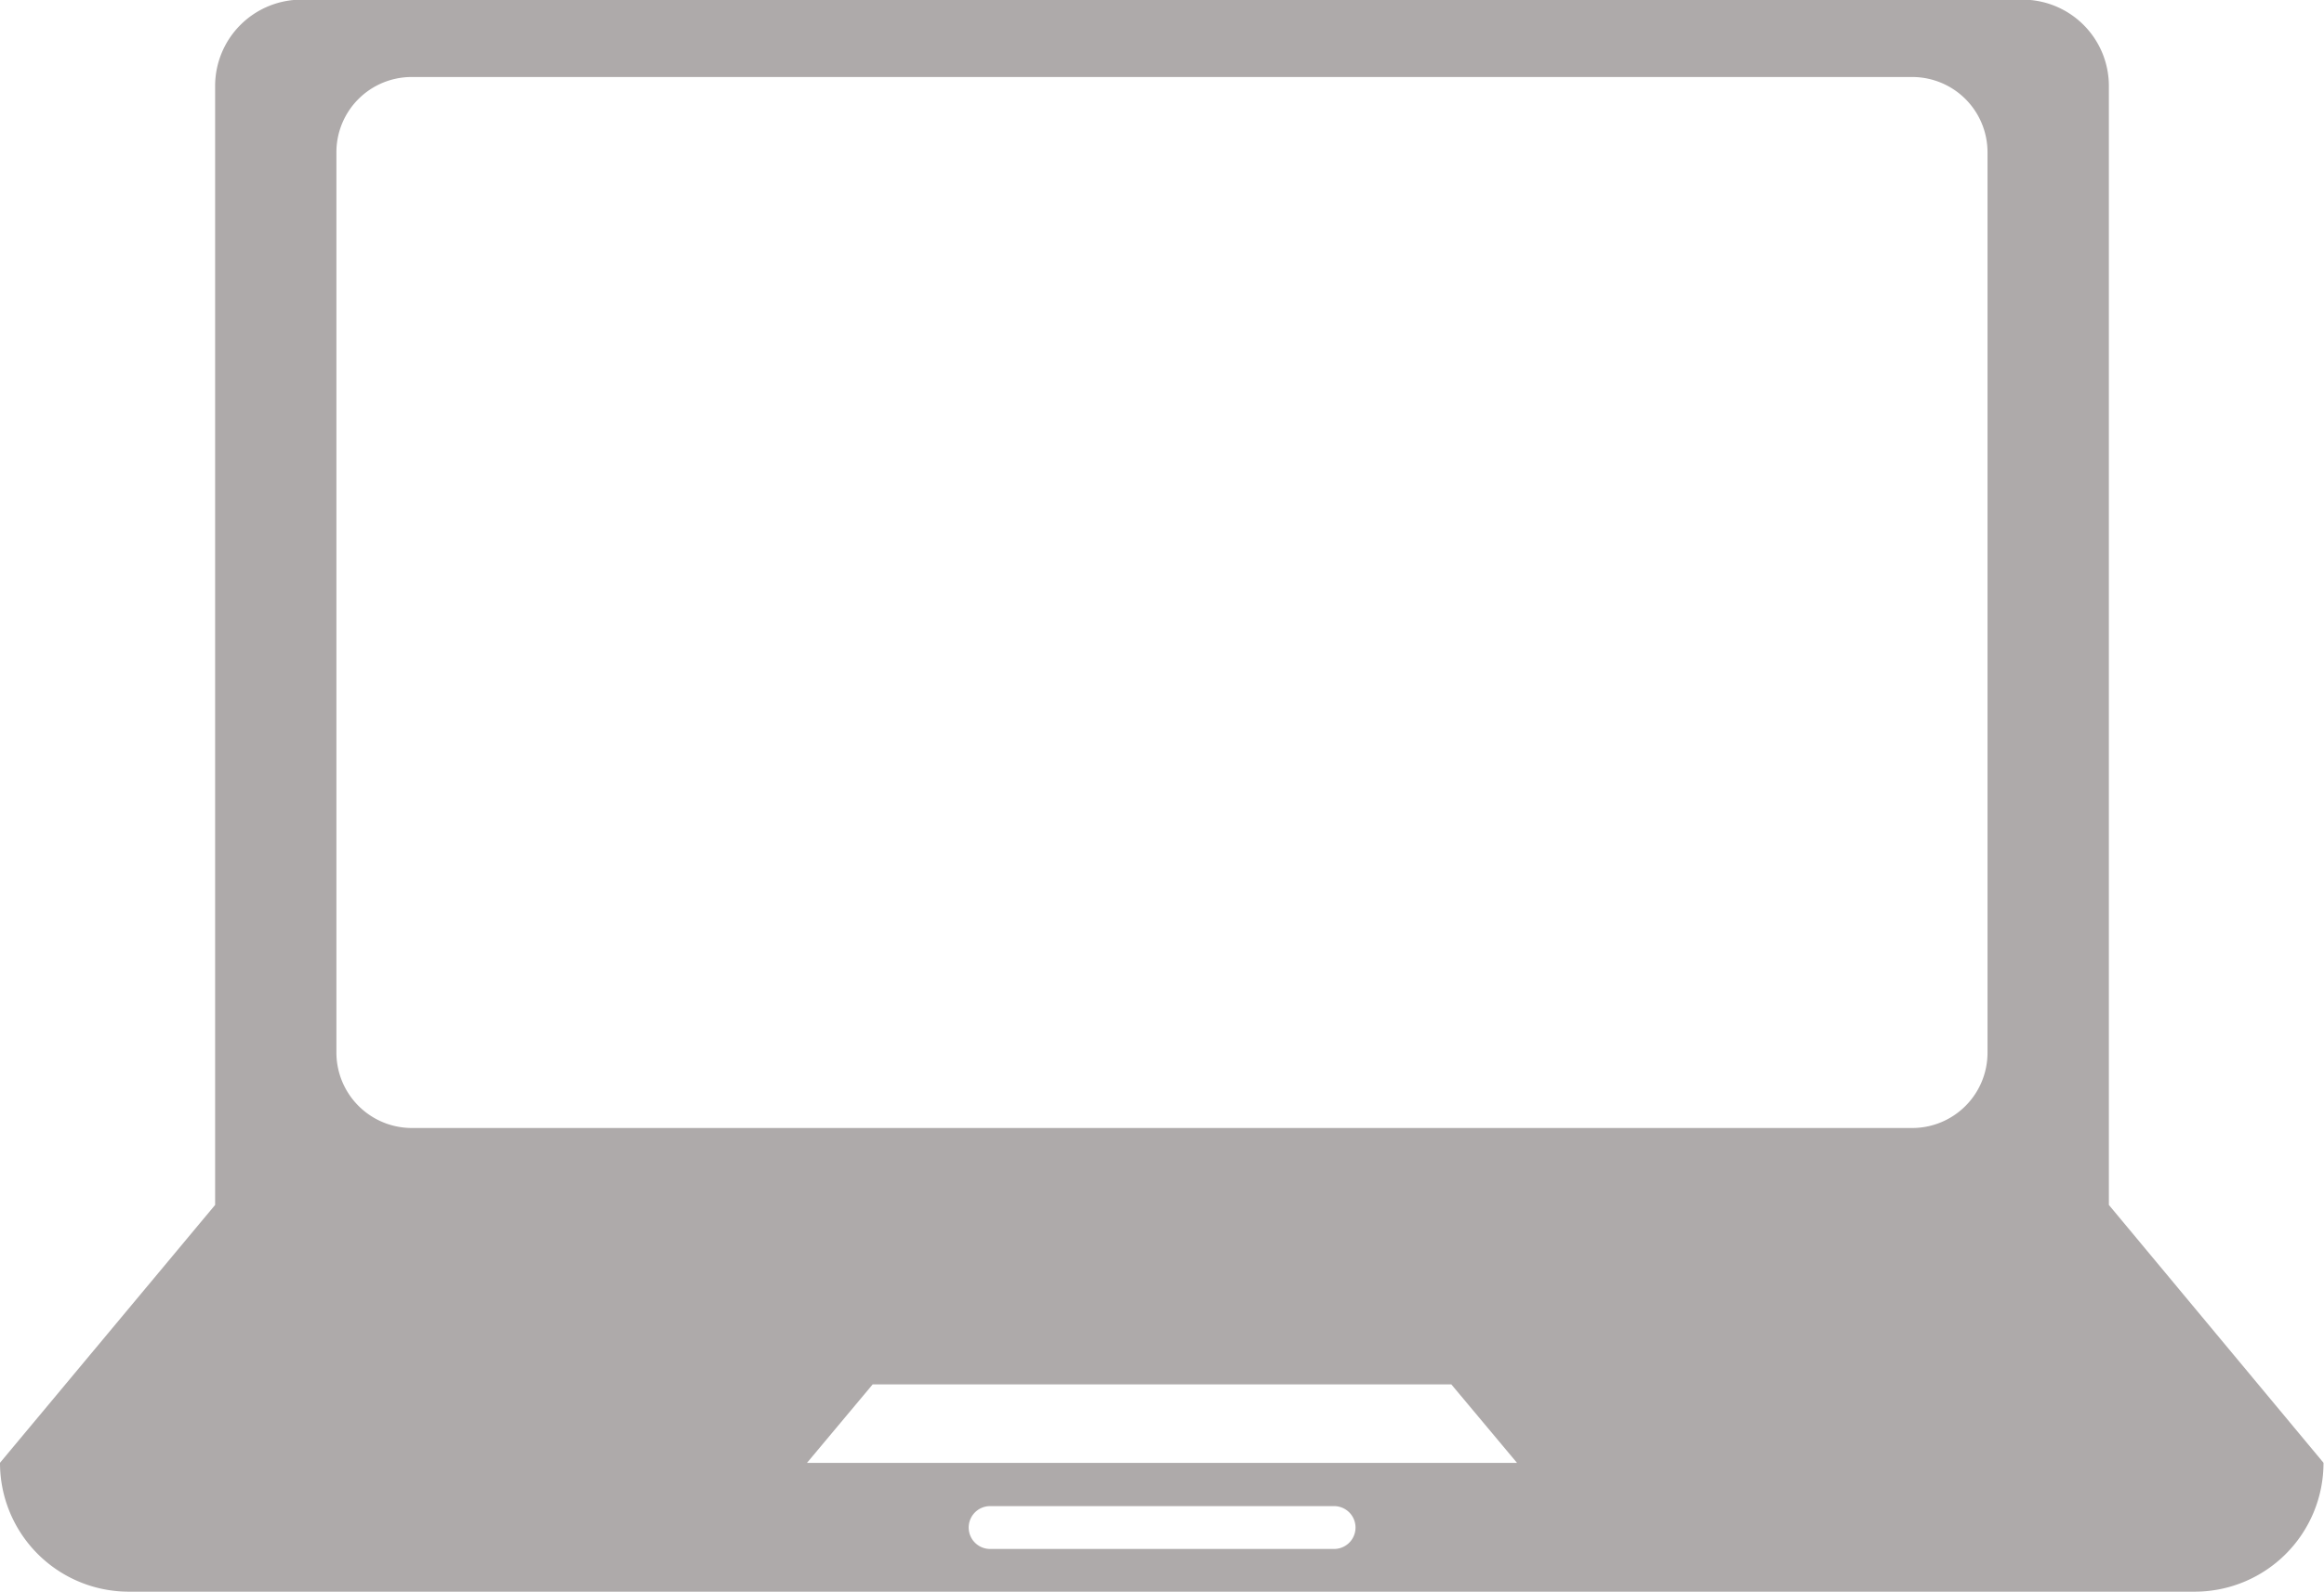 <svg id="Capa_1" data-name="Capa 1" xmlns="http://www.w3.org/2000/svg" 
viewBox="0 0 331.87 227.36"><defs>
<style type="text/css">
        <![CDATA[
        .cls-1 {
            fill:#aeaaaa;
            transition:all 1s;
        
        }
        .cls-1:hover {
            fill:#28303b;
            transition:all 1s;

        }
        ]]>
    </style>
</defs><title>computo y suministros</title><path class="cls-1" d="M431.76,479.86V320a12.33,12.33,0,0,0-12.3-12.3H173.63a12.33,12.33,0,0,0-12.3,12.3V479.86l-30.72,36.83A18.39,18.39,0,0,0,149,535.1h295a18.39,18.39,0,0,0,18.41-18.41ZM321.13,529H272a3.06,3.06,0,1,1,0-6.12h49.12a3.06,3.06,0,1,1,0,6.12Zm-75.28-12.3,9.38-11.21h82.63l9.38,11.21Zm168.58-58.57a10.75,10.75,0,0,1-10.67,10.74H189.31a10.78,10.78,0,0,1-10.66-10.74V329.49a10.74,10.74,0,0,1,10.66-10.74H403.76a10.75,10.75,0,0,1,10.67,10.74Zm0,0" transform="translate(-130.61 -307.75)"/></svg>